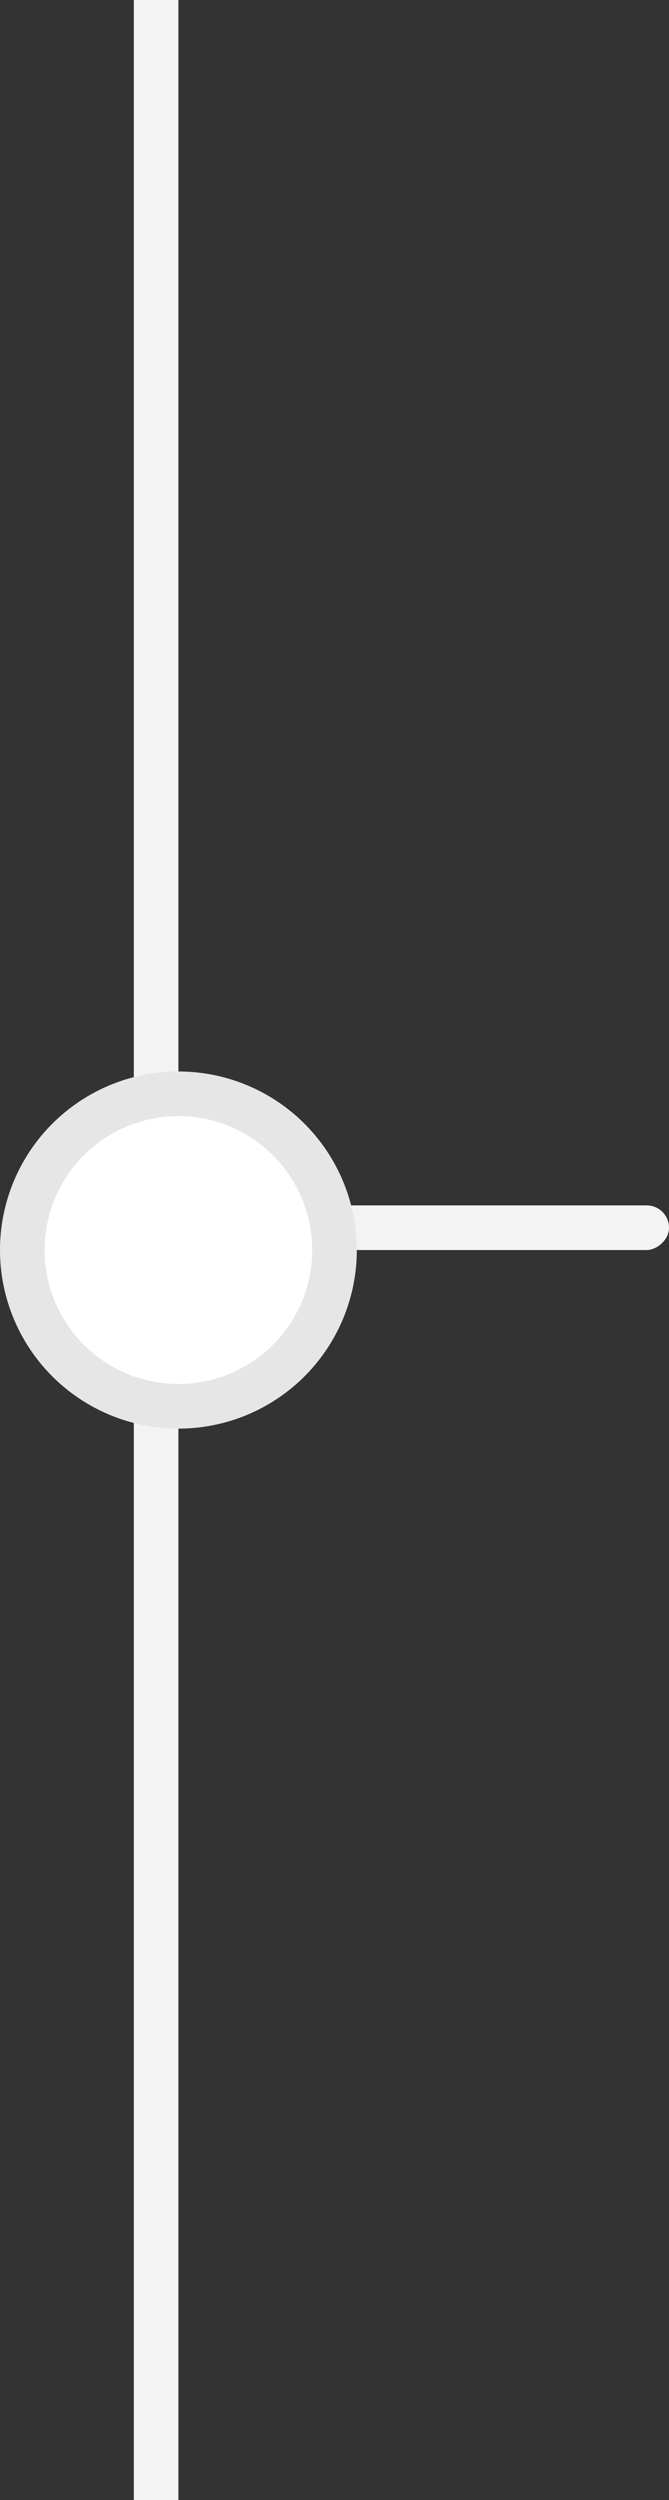 <svg width="15" height="56" viewBox="0 0 15 56" fill="none" xmlns="http://www.w3.org/2000/svg">
<rect x="0" y="0" width="15" height="56" fill="#333333" stroke="none"/>
<rect x="3" width="1" height="56" fill="#F3F3F4"/>
<rect x="15" y="27" width="1" height="12" rx="0.5" transform="rotate(90 15 27)" fill="#F3F3F4"/>
<circle cx="4" cy="28" r="3.5" fill="white" stroke="#E6E6E6"/>
</svg>
